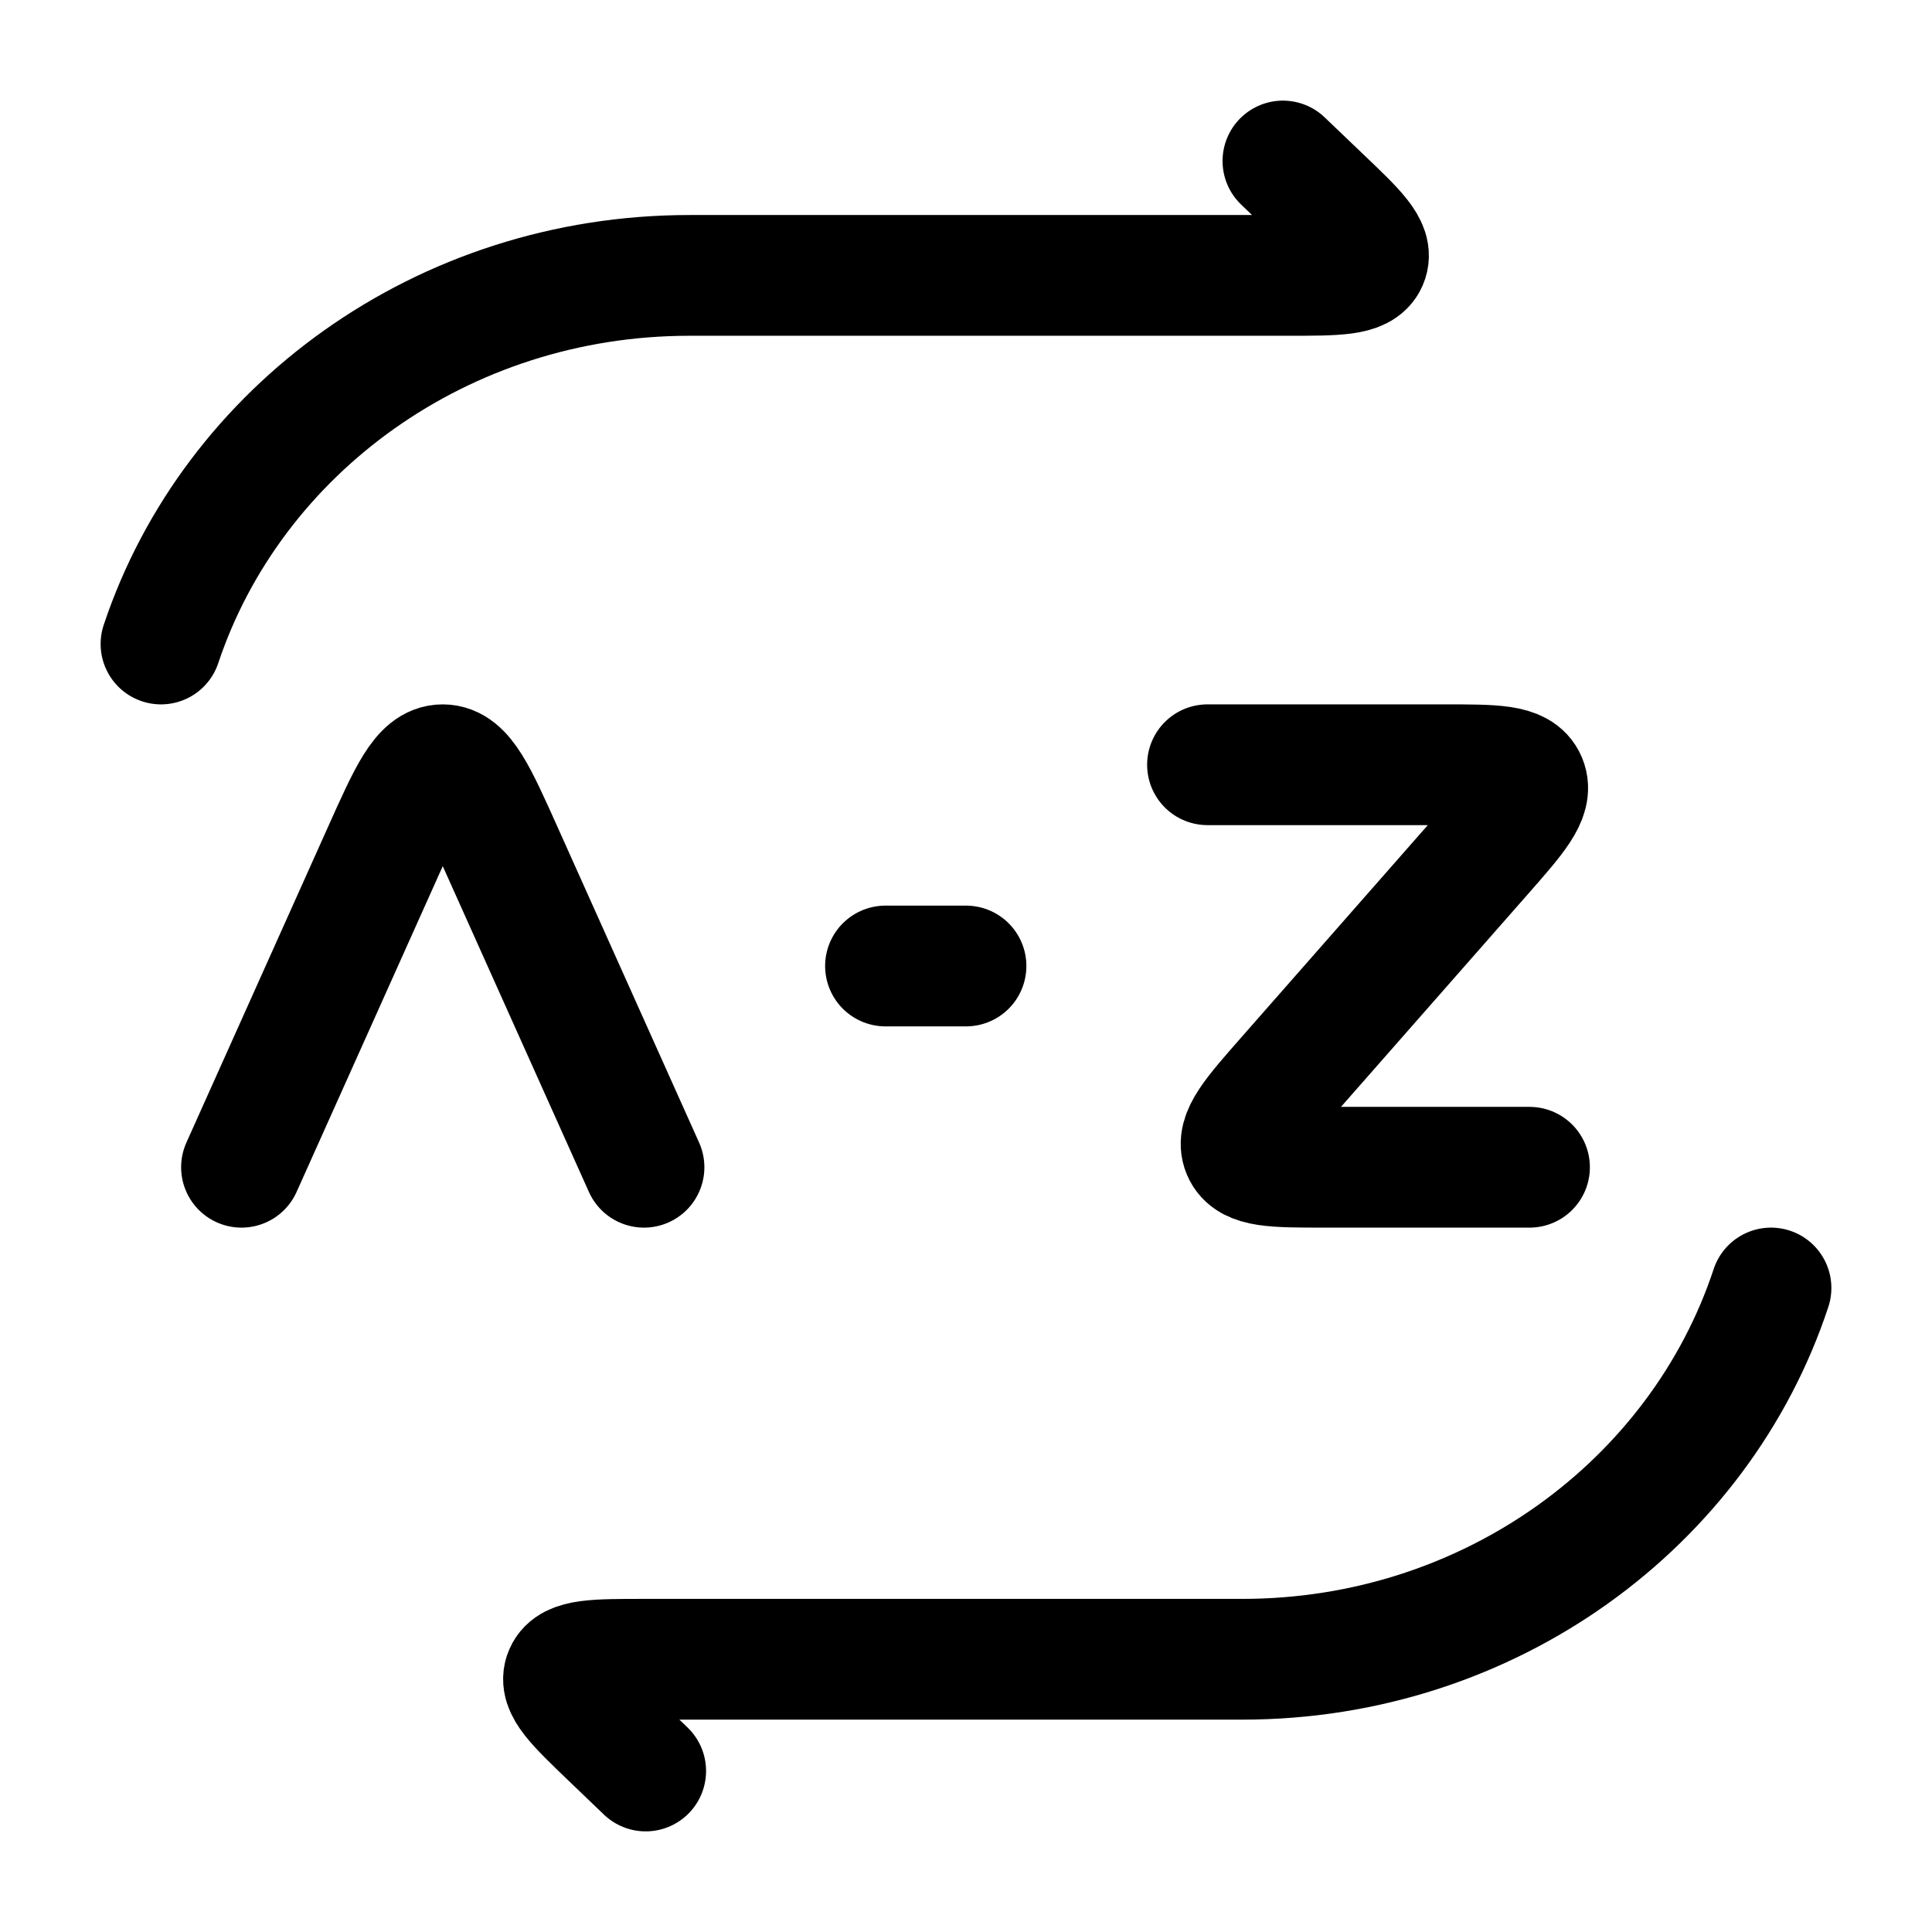 <svg xmlns="http://www.w3.org/2000/svg" xmlns:xlink="http://www.w3.org/1999/xlink" width="24" height="24" viewBox="0 0 24 24"><path fill="none" stroke="currentColor" stroke-linecap="round" stroke-linejoin="round" stroke-width="1.5" d="m15.937 2l.48.459c.43.41.644.614.568.788c-.075.174-.379.174-.986.174H8.566C5.491 3.421 2.886 5.345 2 8m6.021 14l-.438-.42c-.43-.413-.644-.618-.568-.793c.075-.175.379-.175.985-.175h7.432c3.078 0 5.685-1.938 6.568-4.612m-7-6.5h2.947c.62 0 .93 0 1.013.2s-.128.44-.55.92l-2.425 2.76c-.422.48-.633.72-.55.92s.392.2 1.012.2H19m-16 0l1.755-3.912C5.08 9.863 5.242 9.5 5.5 9.5s.42.363.745 1.088L8 14.5m3-2.5h1" color="currentColor"/></svg>
